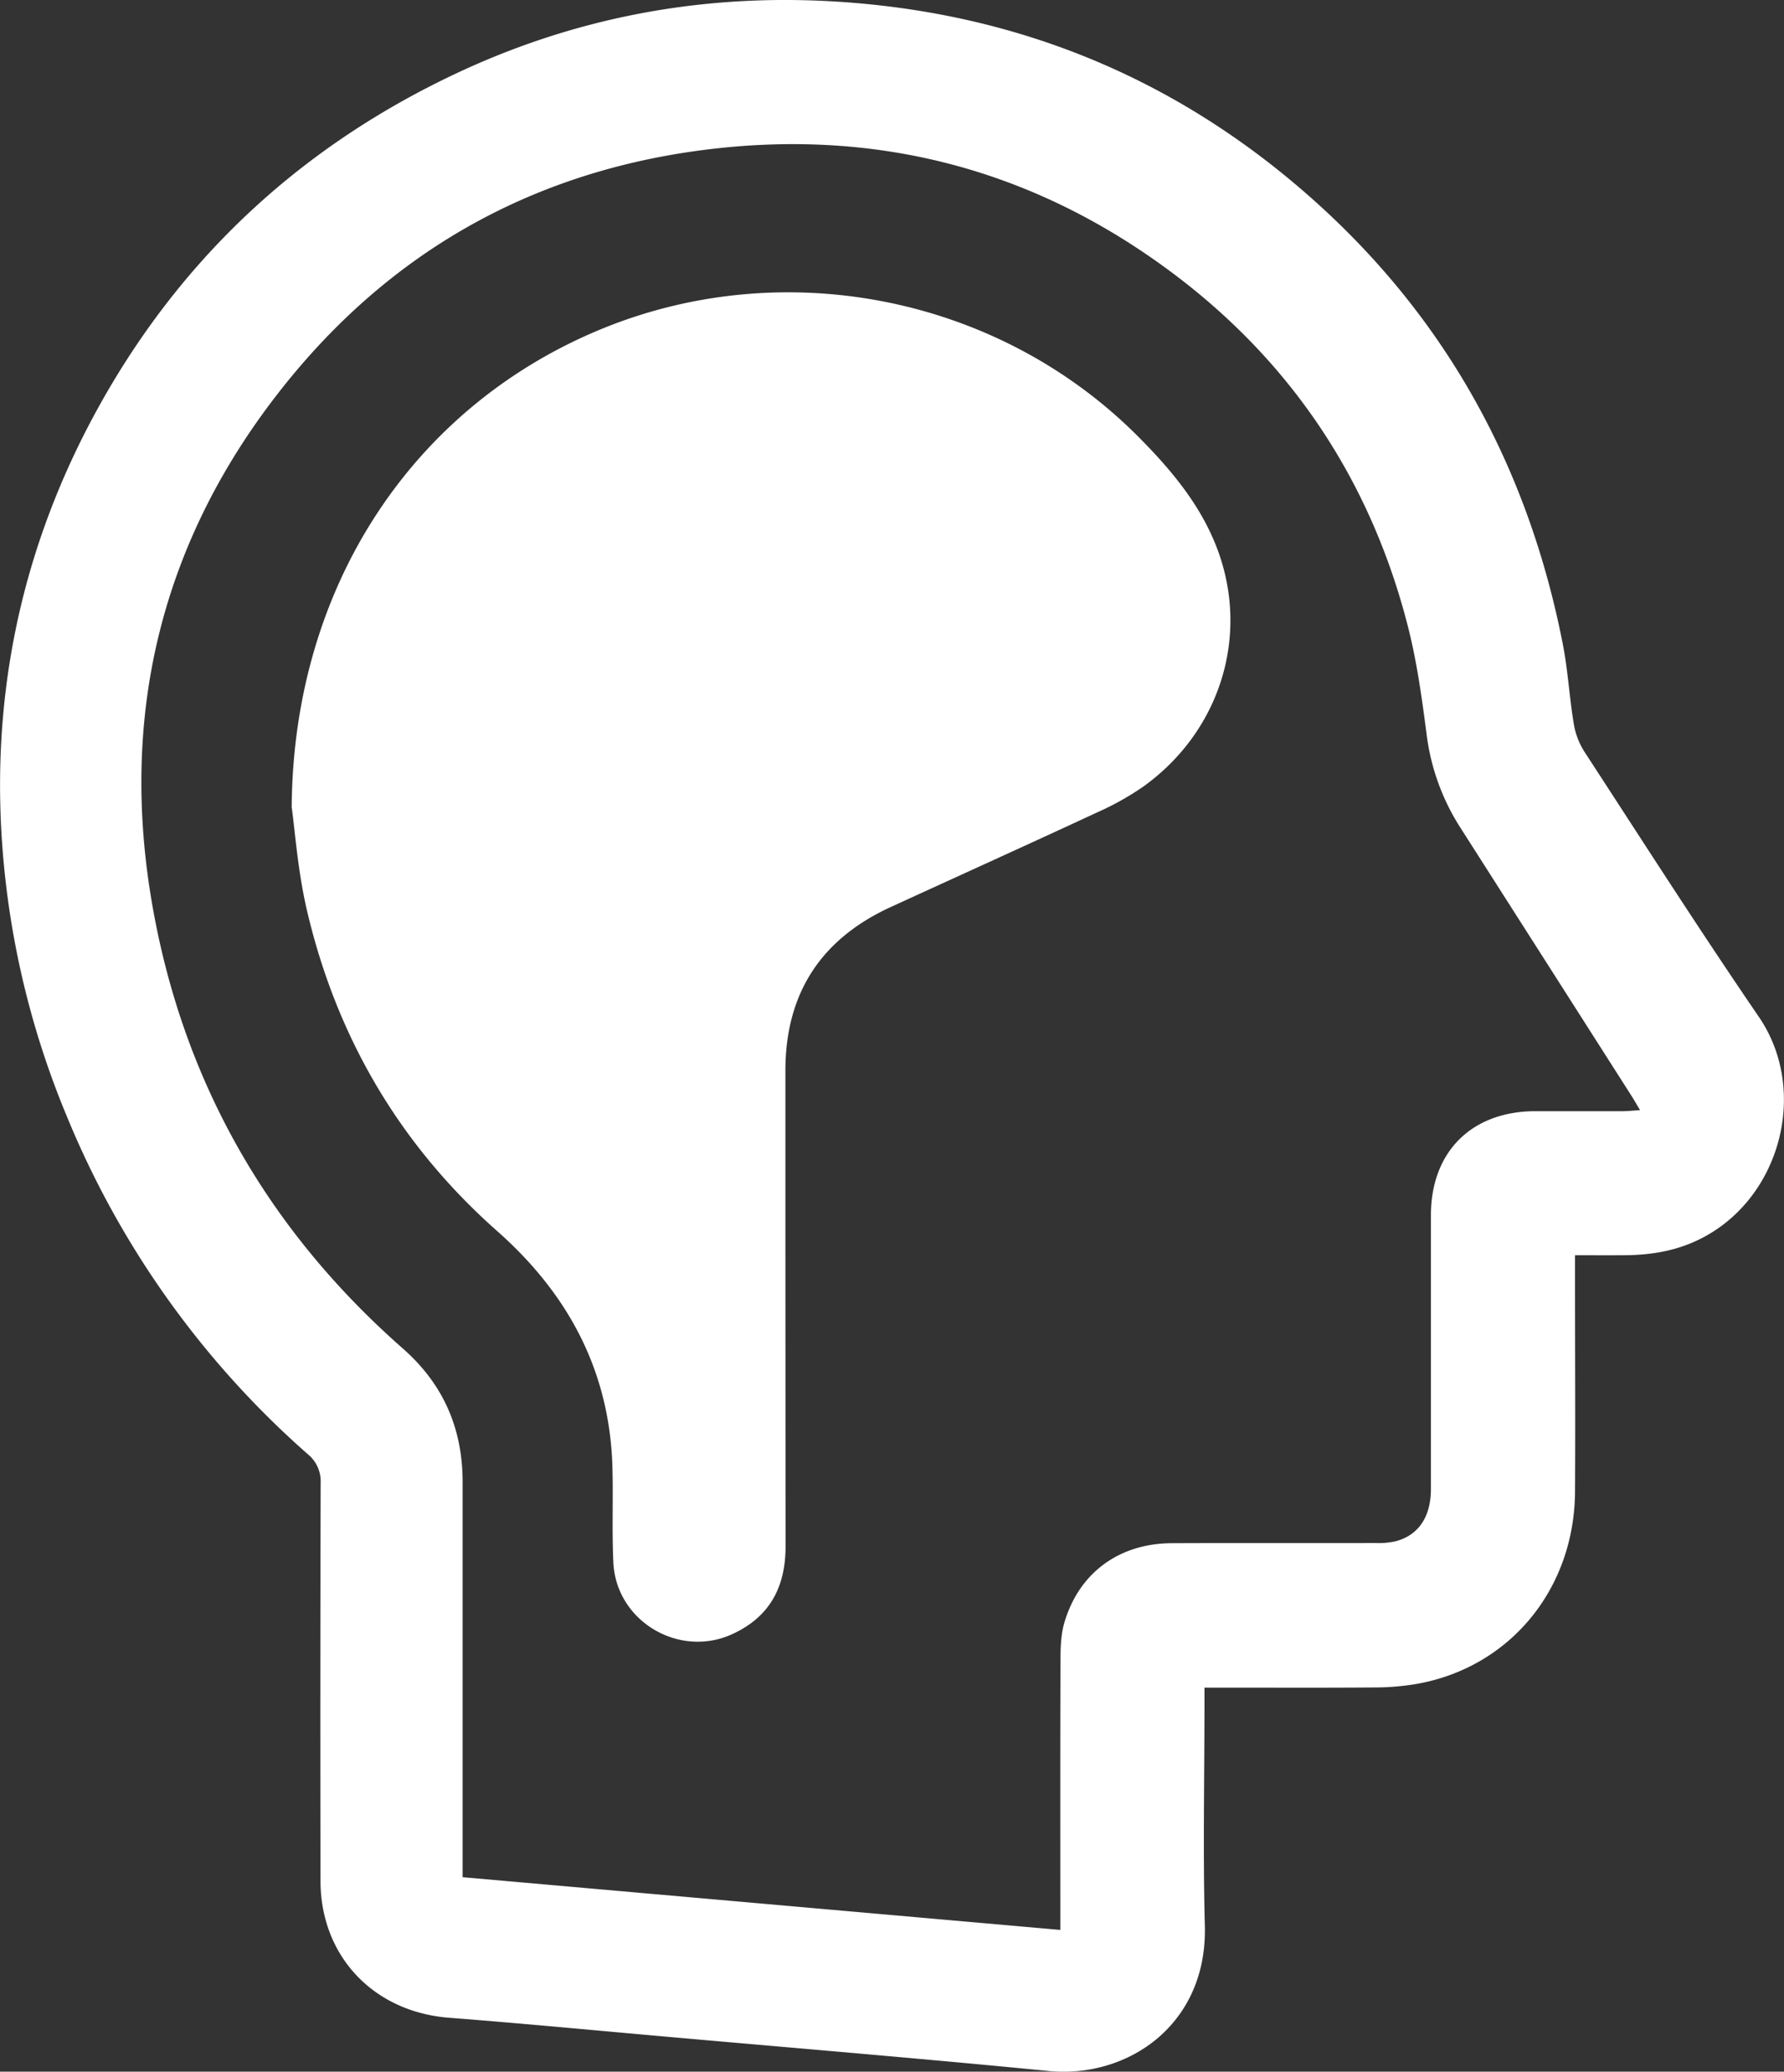 <svg id="Layer_1" data-name="Layer 1" xmlns="http://www.w3.org/2000/svg" viewBox="0 0 677.05 785.79"><rect x="0" y="0" width="677.05" height="785.79" fill="#333333" stroke="none"/><defs><style>.cls-1{fill:#fff;}</style></defs><path class="cls-1" d="M1258.17,622.83v10.31c0,26.49.15,53,0,79.48-.27,37-24.87,66.65-60.22,72.83a96.43,96.43,0,0,1-15.92,1.32c-19.49.15-39,.06-58.49.06h-6v6.36c0,28-.59,56,.14,84,1,37.52-29.28,58-59.33,55.05-48.06-4.7-96.2-8.68-144.32-12.94-27.7-2.45-55.39-5.1-83.12-7.24-28.61-2.2-48.8-23.25-48.85-51.92q-.15-75.48.06-151a13.22,13.22,0,0,0-4.86-10.83,345,345,0,0,1-91.48-128.21,328.45,328.45,0,0,1-23.89-95.56c-5.69-60.07,5.52-116.82,34-169.87C727.18,246.49,773,203.24,832.76,174.94c45.16-21.39,92.92-30.49,142.7-27.76,64.79,3.56,122.91,25.33,173.23,66.63,56.43,46.31,90.87,105.84,104.86,177.3,1.94,9.95,2.48,20.16,4.15,30.17a28.19,28.19,0,0,0,4,10.51c21.91,33.63,43.55,67.45,66.21,100.58,19.36,28.28,8.07,69.87-23.13,84.72-8.79,4.19-18,5.65-27.63,5.73C1271.05,622.87,1264.91,622.83,1258.17,622.83Zm24.67-55.05c-1.48-2.48-2.28-3.9-3.16-5.28q-32.65-51.17-65.32-102.32a85.12,85.12,0,0,1-12.58-35.44c-1.78-13.67-3.69-27.44-7.12-40.77-14.07-54.7-43.78-99.56-88.84-133.4C1052,210.16,991.05,194.71,924.4,204c-63.7,8.89-116.09,38.83-156.22,89.07-46.56,58.29-62.8,125-49.74,198.1,11.88,66.52,44,122.35,94.89,167.05C828.76,671.8,836,688.62,836,708.91q0,72,0,144v5.83l226.83,20v-6c0-32.16-.06-64.32.07-96.49,0-4.79.18-9.79,1.54-14.31,5.64-18.79,20.81-29.81,40.74-29.89,25.83-.11,51.66,0,77.49-.06a29.15,29.15,0,0,0,7.42-.67c8.67-2.28,13.37-9.25,13.39-19.77,0-34.67,0-69.33,0-104,.06-24,15.46-39.26,39.47-39.36,11.17,0,22.33,0,33.5,0C1278.24,568.15,1280,568,1282.84,567.78Z" transform="translate(-660.43 -146.71)"/><path class="cls-1" d="M771.13,452.86c.6-83.41,45.61-151.21,116.34-180.85,69.64-29.18,151.53-13.24,204.83,40.22,12.6,12.63,24.18,26.39,30.41,43.52,11.94,32.8.49,68.67-28.5,89.4a107.79,107.79,0,0,1-17.39,9.7c-26.13,12.14-52.39,24-78.55,36-26.41,12.18-39.77,32.8-39.77,62q0,90.24.06,180.47c0,15.36-6,26.68-20.15,33.19-20.23,9.33-44.13-4.86-45.2-27.09-.59-12.31,0-24.67-.38-37-1.25-36.08-16.92-65.07-43.69-88.73-36.81-32.55-60.67-73.11-72-120.74C773.43,477.52,772.36,461.44,771.13,452.86Z" transform="translate(-660.43 -146.71)"/></svg>